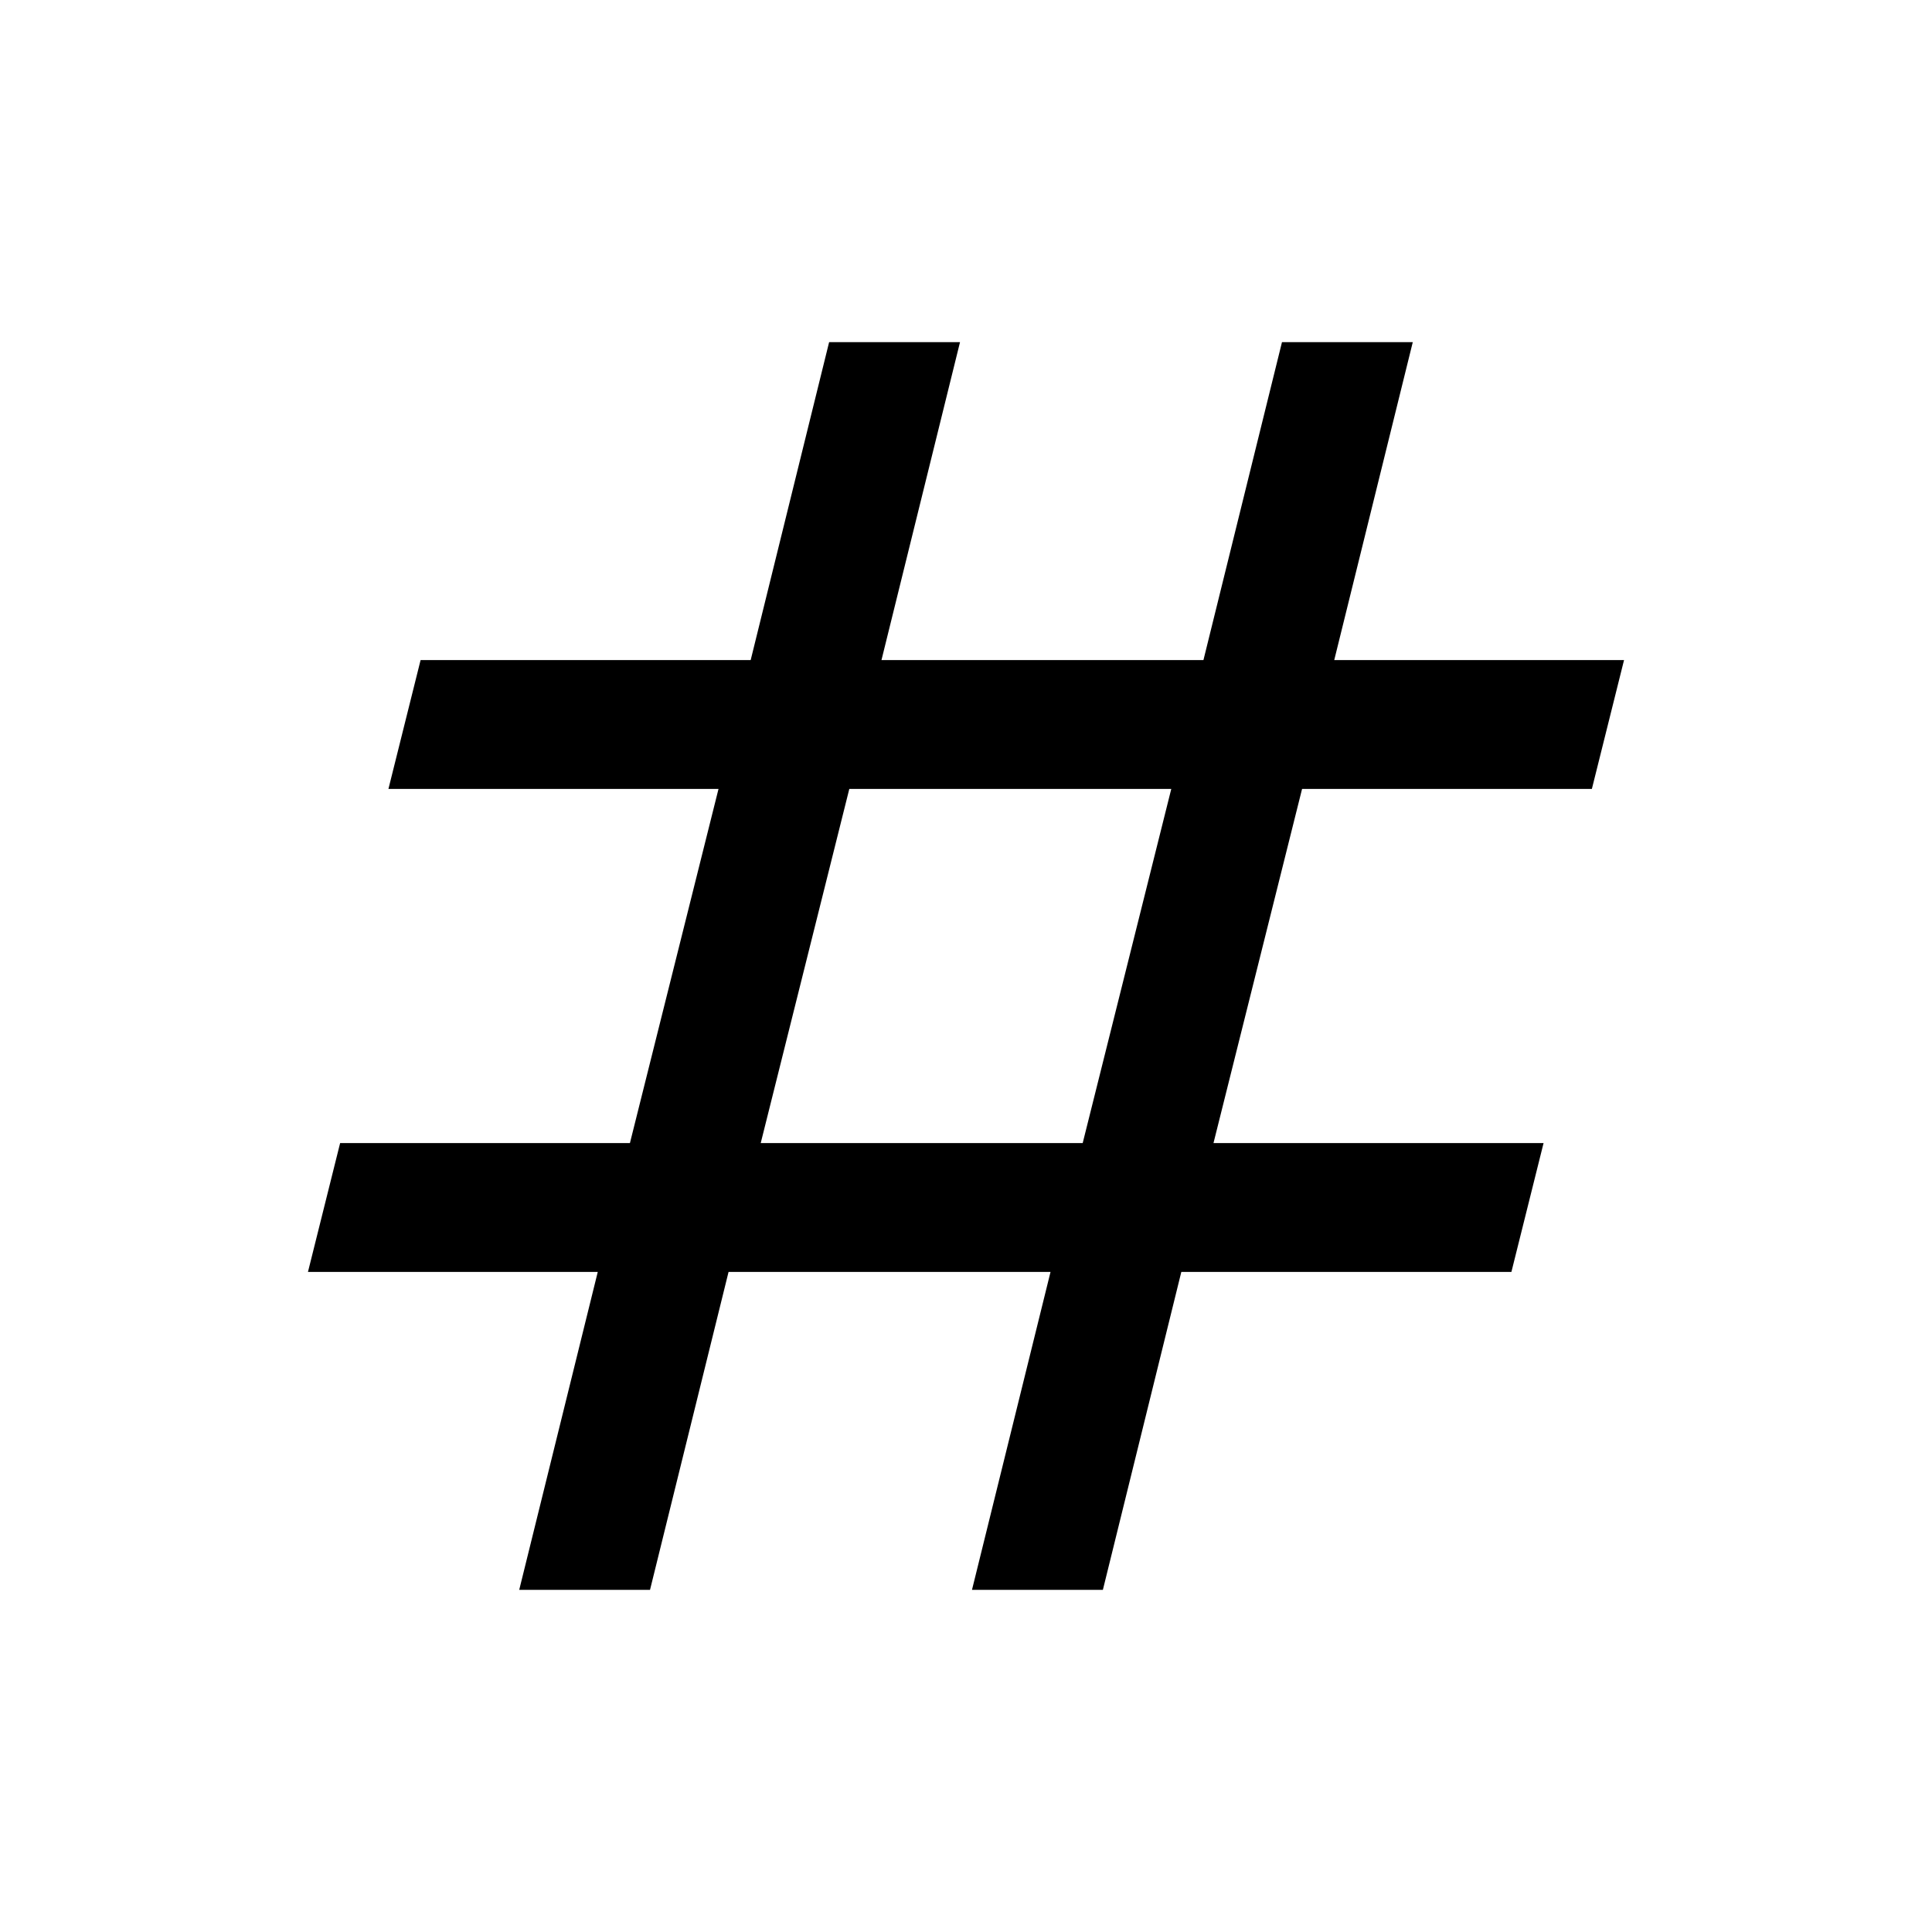 <svg xmlns="http://www.w3.org/2000/svg" viewBox="0 0 20 20"><path d="m5.375 16.458.813-3.291h-3l.333-1.334h3l.917-3.666H4.021l.333-1.334h3.417l.812-3.291h1.355l-.813 3.291h3.333l.813-3.291h1.354l-.813 3.291h3l-.333 1.334h-3l-.917 3.666h3.417l-.333 1.334h-3.417l-.812 3.291h-1.355l.813-3.291H7.542l-.813 3.291Zm2.5-4.625h3.333l.917-3.666H8.792Z"/></svg>